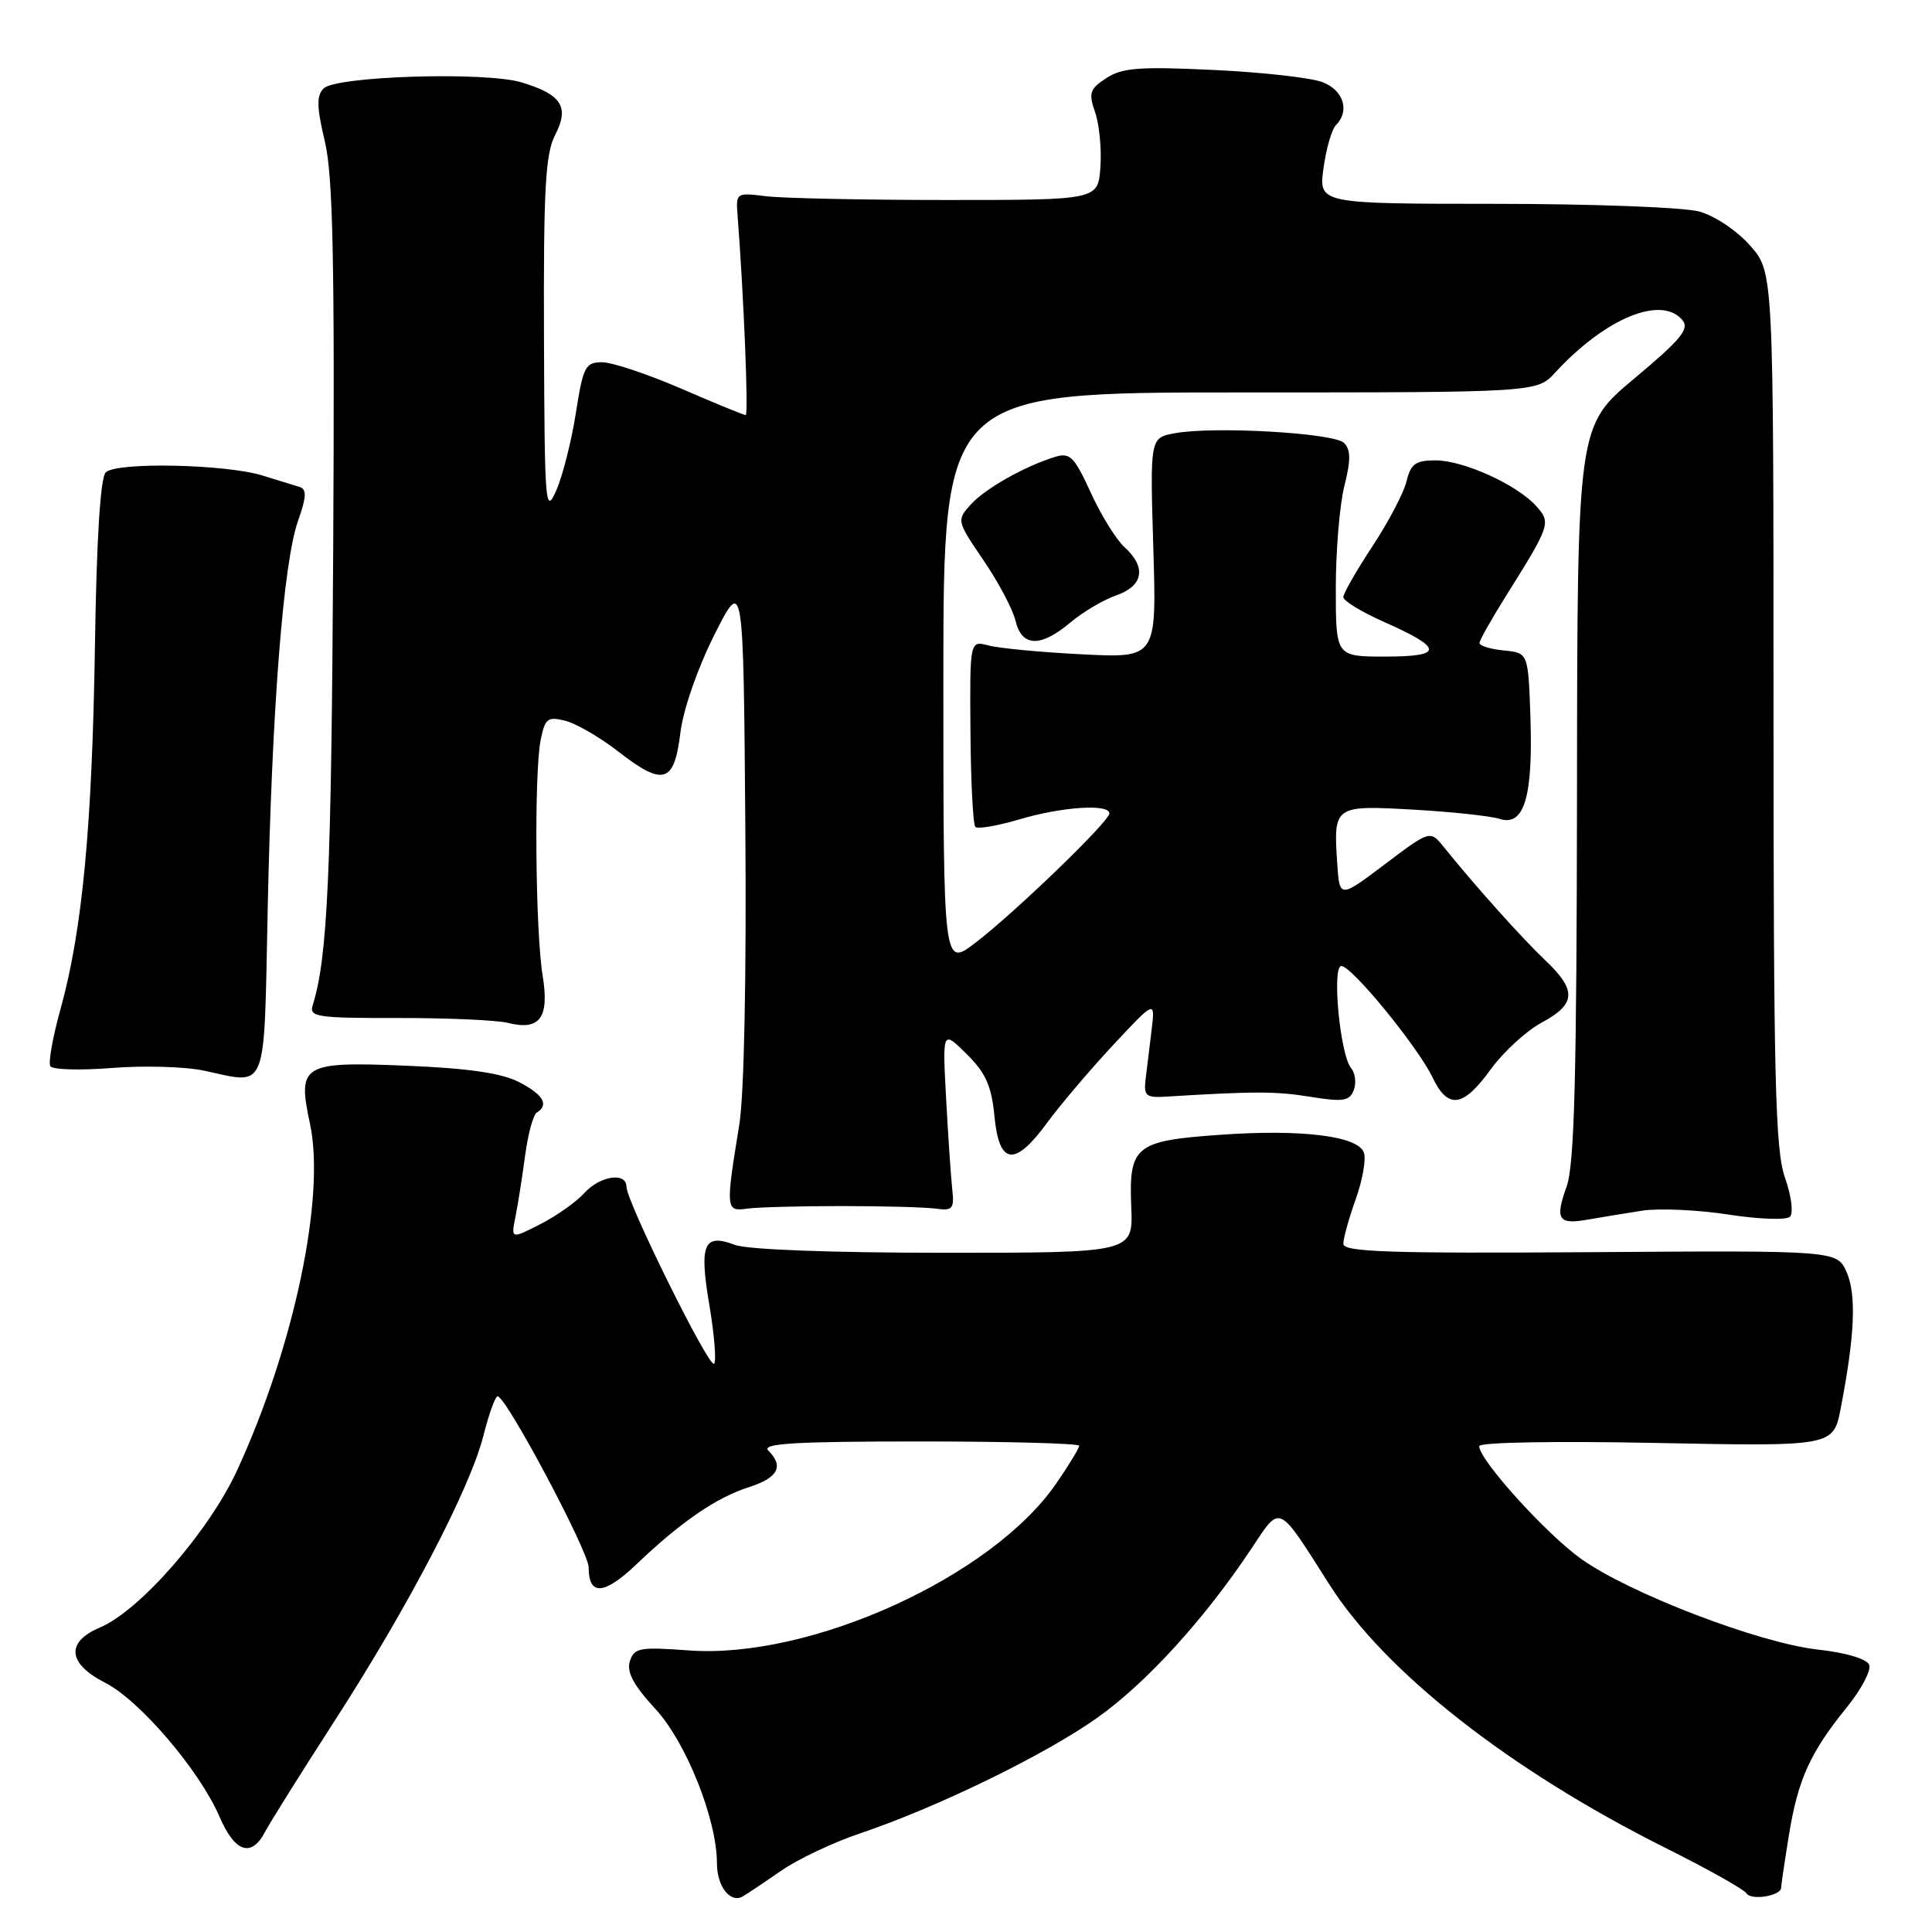 <?xml version="1.0" encoding="UTF-8" standalone="no"?>
<!DOCTYPE svg PUBLIC "-//W3C//DTD SVG 1.1//EN" "http://www.w3.org/Graphics/SVG/1.1/DTD/svg11.dtd" >
<svg xmlns="http://www.w3.org/2000/svg" xmlns:xlink="http://www.w3.org/1999/xlink" version="1.1" viewBox="0 0 256 256">
 <g >
 <path fill="currentColor"
d=" M 103.50 247.89 C 105.70 246.36 110.42 244.12 114.00 242.92 C 124.28 239.45 138.60 232.46 145.47 227.56 C 151.95 222.94 159.62 214.51 165.77 205.27 C 169.76 199.29 169.20 199.04 176.18 210.00 C 183.57 221.61 200.12 234.57 220.67 244.85 C 226.27 247.65 231.11 250.36 231.42 250.88 C 232.03 251.86 235.99 251.22 236.01 250.13 C 236.01 249.79 236.48 246.63 237.05 243.12 C 238.24 235.78 239.85 232.22 244.72 226.22 C 246.63 223.86 247.96 221.34 247.68 220.61 C 247.37 219.81 244.62 218.99 240.83 218.57 C 233.03 217.69 215.97 211.15 209.52 206.57 C 204.90 203.28 196.00 193.45 196.00 191.62 C 196.00 191.11 206.04 190.93 219.46 191.20 C 242.93 191.66 242.93 191.66 243.91 186.58 C 245.77 176.96 246.00 171.57 244.70 168.60 C 243.43 165.69 243.43 165.69 210.72 165.92 C 184.18 166.10 178.00 165.89 178.00 164.82 C 177.99 164.09 178.74 161.42 179.65 158.87 C 180.56 156.33 181.04 153.55 180.71 152.69 C 179.87 150.51 172.41 149.60 161.62 150.37 C 150.40 151.16 149.56 151.85 149.90 159.96 C 150.14 166.00 150.14 166.00 125.14 166.00 C 110.29 166.00 99.02 165.58 97.40 164.96 C 93.24 163.38 92.62 164.83 94.00 172.97 C 94.66 176.91 94.94 180.39 94.62 180.71 C 93.97 181.36 83.02 159.24 83.01 157.25 C 82.99 155.26 79.49 155.80 77.40 158.11 C 76.36 159.26 73.75 161.11 71.61 162.20 C 67.71 164.19 67.71 164.19 68.30 161.23 C 68.63 159.61 69.20 155.96 69.58 153.12 C 69.96 150.28 70.65 147.71 71.13 147.42 C 72.78 146.40 71.99 145.04 68.75 143.37 C 66.48 142.20 62.05 141.55 53.98 141.22 C 40.02 140.64 39.38 141.02 41.08 148.93 C 43.14 158.57 38.99 178.36 31.45 194.76 C 27.72 202.89 18.56 213.40 13.25 215.65 C 8.69 217.58 8.95 220.43 13.93 222.97 C 18.52 225.30 26.47 234.63 29.10 240.75 C 31.12 245.45 33.31 246.18 35.11 242.75 C 35.76 241.51 39.89 234.92 44.29 228.10 C 54.11 212.89 62.27 197.25 64.05 190.25 C 64.78 187.36 65.63 185.01 65.94 185.02 C 67.08 185.05 78.00 205.58 78.00 207.69 C 78.00 211.50 80.05 211.36 84.34 207.27 C 90.24 201.64 94.92 198.43 99.25 197.05 C 103.11 195.81 103.90 194.30 101.80 192.20 C 100.87 191.27 105.31 191.00 121.80 191.00 C 133.46 191.00 143.00 191.26 143.00 191.57 C 143.00 191.88 141.63 194.14 139.95 196.58 C 131.44 208.94 107.39 219.87 91.29 218.69 C 84.75 218.21 84.03 218.34 83.46 220.13 C 83.01 221.55 83.94 223.30 86.85 226.45 C 90.93 230.88 95.00 241.09 95.00 246.91 C 95.00 249.95 96.77 252.23 98.41 251.29 C 99.01 250.95 101.30 249.41 103.50 247.89 Z  M 217.59 160.42 C 219.84 160.08 224.97 160.31 229.00 160.93 C 233.05 161.56 236.71 161.69 237.18 161.22 C 237.66 160.74 237.36 158.44 236.52 156.05 C 235.23 152.39 235.00 143.09 235.00 93.91 C 235.00 36.07 235.00 36.07 231.92 32.56 C 230.19 30.59 227.23 28.60 225.17 28.03 C 223.15 27.47 210.98 27.01 198.11 27.01 C 174.73 27.00 174.73 27.00 175.37 22.29 C 175.73 19.70 176.46 17.14 177.01 16.59 C 178.89 14.71 178.04 11.97 175.25 10.89 C 173.74 10.30 167.23 9.57 160.80 9.27 C 151.00 8.80 148.69 8.98 146.59 10.35 C 144.39 11.79 144.22 12.32 145.11 14.89 C 145.67 16.49 145.98 19.76 145.81 22.15 C 145.50 26.50 145.50 26.50 125.50 26.50 C 114.50 26.50 103.70 26.27 101.50 26.00 C 97.57 25.51 97.50 25.55 97.73 28.50 C 98.55 39.15 99.20 55.00 98.81 55.00 C 98.56 55.00 94.72 53.43 90.28 51.50 C 85.83 49.58 81.11 48.00 79.78 48.00 C 77.56 48.00 77.27 48.57 76.30 54.75 C 75.72 58.46 74.55 63.08 73.70 65.00 C 72.26 68.28 72.16 67.01 72.08 44.70 C 72.01 24.96 72.27 20.39 73.56 17.88 C 75.48 14.16 74.42 12.51 69.09 10.91 C 64.29 9.47 44.51 10.08 42.88 11.72 C 41.93 12.67 41.96 14.18 43.04 18.72 C 44.13 23.30 44.36 34.56 44.15 72.94 C 43.91 115.93 43.41 126.91 41.43 133.21 C 40.94 134.75 42.02 134.91 52.75 134.89 C 59.27 134.88 65.83 135.17 67.32 135.54 C 71.54 136.60 72.82 134.85 71.90 129.26 C 70.94 123.42 70.76 102.43 71.64 98.05 C 72.21 95.20 72.56 94.92 74.89 95.50 C 76.33 95.86 79.51 97.70 81.96 99.61 C 87.90 104.22 89.34 103.79 90.15 97.12 C 90.54 93.99 92.41 88.60 94.65 84.13 C 98.50 76.50 98.50 76.50 98.76 109.46 C 98.92 129.28 98.60 145.02 97.97 148.96 C 96.13 160.26 96.16 160.55 99.00 160.15 C 100.38 159.96 106.00 159.81 111.50 159.81 C 117.00 159.81 122.62 159.96 124.00 160.15 C 126.24 160.46 126.47 160.19 126.17 157.50 C 125.99 155.85 125.63 150.45 125.36 145.50 C 124.88 136.50 124.88 136.50 128.08 139.66 C 130.61 142.16 131.38 143.87 131.77 147.91 C 132.39 154.40 134.45 154.65 138.77 148.75 C 140.48 146.41 144.40 141.80 147.47 138.50 C 153.07 132.50 153.07 132.50 152.59 136.50 C 152.32 138.70 151.97 141.62 151.80 143.00 C 151.53 145.21 151.85 145.48 154.50 145.31 C 166.21 144.59 169.07 144.59 173.61 145.33 C 177.98 146.03 178.82 145.90 179.38 144.45 C 179.74 143.51 179.58 142.19 179.02 141.52 C 177.57 139.78 176.45 128.00 177.74 128.00 C 179.11 128.00 187.86 138.69 189.81 142.75 C 191.87 147.04 193.86 146.77 197.53 141.69 C 199.20 139.39 202.24 136.60 204.28 135.50 C 208.85 133.04 208.95 131.22 204.75 127.24 C 201.70 124.35 195.43 117.35 191.32 112.25 C 189.50 109.99 189.50 109.99 183.50 114.52 C 177.50 119.04 177.50 119.04 177.19 114.40 C 176.68 106.75 176.76 106.69 187.26 107.28 C 192.34 107.57 197.50 108.12 198.73 108.51 C 201.95 109.54 203.14 105.61 202.79 95.09 C 202.50 86.50 202.50 86.50 199.25 86.19 C 197.46 86.01 196.02 85.56 196.04 85.19 C 196.06 84.81 197.63 82.03 199.53 79.00 C 205.45 69.55 205.55 69.26 203.53 67.03 C 200.96 64.19 193.90 61.00 190.20 61.00 C 187.58 61.00 186.93 61.47 186.38 63.75 C 186.03 65.26 183.99 69.14 181.87 72.36 C 179.74 75.59 178.00 78.63 178.00 79.13 C 178.00 79.62 180.42 81.09 183.37 82.40 C 191.28 85.90 191.32 87.00 183.56 87.00 C 177.00 87.00 177.00 87.00 177.00 77.94 C 177.00 72.96 177.51 66.86 178.14 64.38 C 179.00 60.95 178.99 59.59 178.09 58.69 C 176.76 57.36 160.76 56.45 155.64 57.41 C 152.38 58.02 152.38 58.02 152.82 72.61 C 153.26 87.20 153.26 87.20 143.38 86.70 C 137.95 86.43 132.38 85.90 131.00 85.53 C 128.50 84.86 128.50 84.86 128.59 96.94 C 128.64 103.58 128.93 109.26 129.24 109.57 C 129.55 109.88 132.18 109.43 135.08 108.57 C 140.69 106.90 147.00 106.48 147.00 107.78 C 147.00 108.83 134.51 120.90 129.25 124.92 C 125.00 128.17 125.00 128.17 125.00 90.08 C 125.00 52.00 125.00 52.00 164.33 52.00 C 203.65 52.00 203.65 52.00 206.08 49.36 C 212.71 42.15 220.16 39.08 222.93 42.42 C 223.90 43.58 222.72 45.00 216.56 50.15 C 209.00 56.46 209.00 56.46 208.96 104.98 C 208.92 142.65 208.62 154.33 207.59 157.21 C 206.01 161.62 206.47 162.31 210.48 161.59 C 212.14 161.30 215.34 160.77 217.59 160.42 Z  M 35.47 120.50 C 36.03 93.86 37.54 74.55 39.49 69.02 C 40.61 65.87 40.66 64.83 39.72 64.53 C 39.05 64.32 36.83 63.64 34.79 63.01 C 29.83 61.49 15.41 61.20 14.01 62.59 C 13.30 63.30 12.79 71.47 12.58 85.59 C 12.21 109.55 10.91 123.25 8.03 133.67 C 6.99 137.39 6.38 140.81 6.67 141.28 C 6.96 141.74 10.64 141.85 14.85 141.51 C 19.06 141.18 24.52 141.33 27.00 141.86 C 35.57 143.68 34.95 145.23 35.47 120.50 Z  M 141.85 82.47 C 143.50 81.08 146.23 79.47 147.93 78.88 C 151.51 77.63 151.93 75.15 149.00 72.50 C 147.91 71.51 145.89 68.26 144.53 65.27 C 142.33 60.48 141.78 59.93 139.77 60.55 C 135.72 61.81 130.54 64.74 128.61 66.87 C 126.75 68.93 126.78 69.03 130.31 74.23 C 132.29 77.13 134.20 80.74 134.56 82.25 C 135.39 85.74 137.88 85.82 141.85 82.47 Z "/>
</g>
</svg>